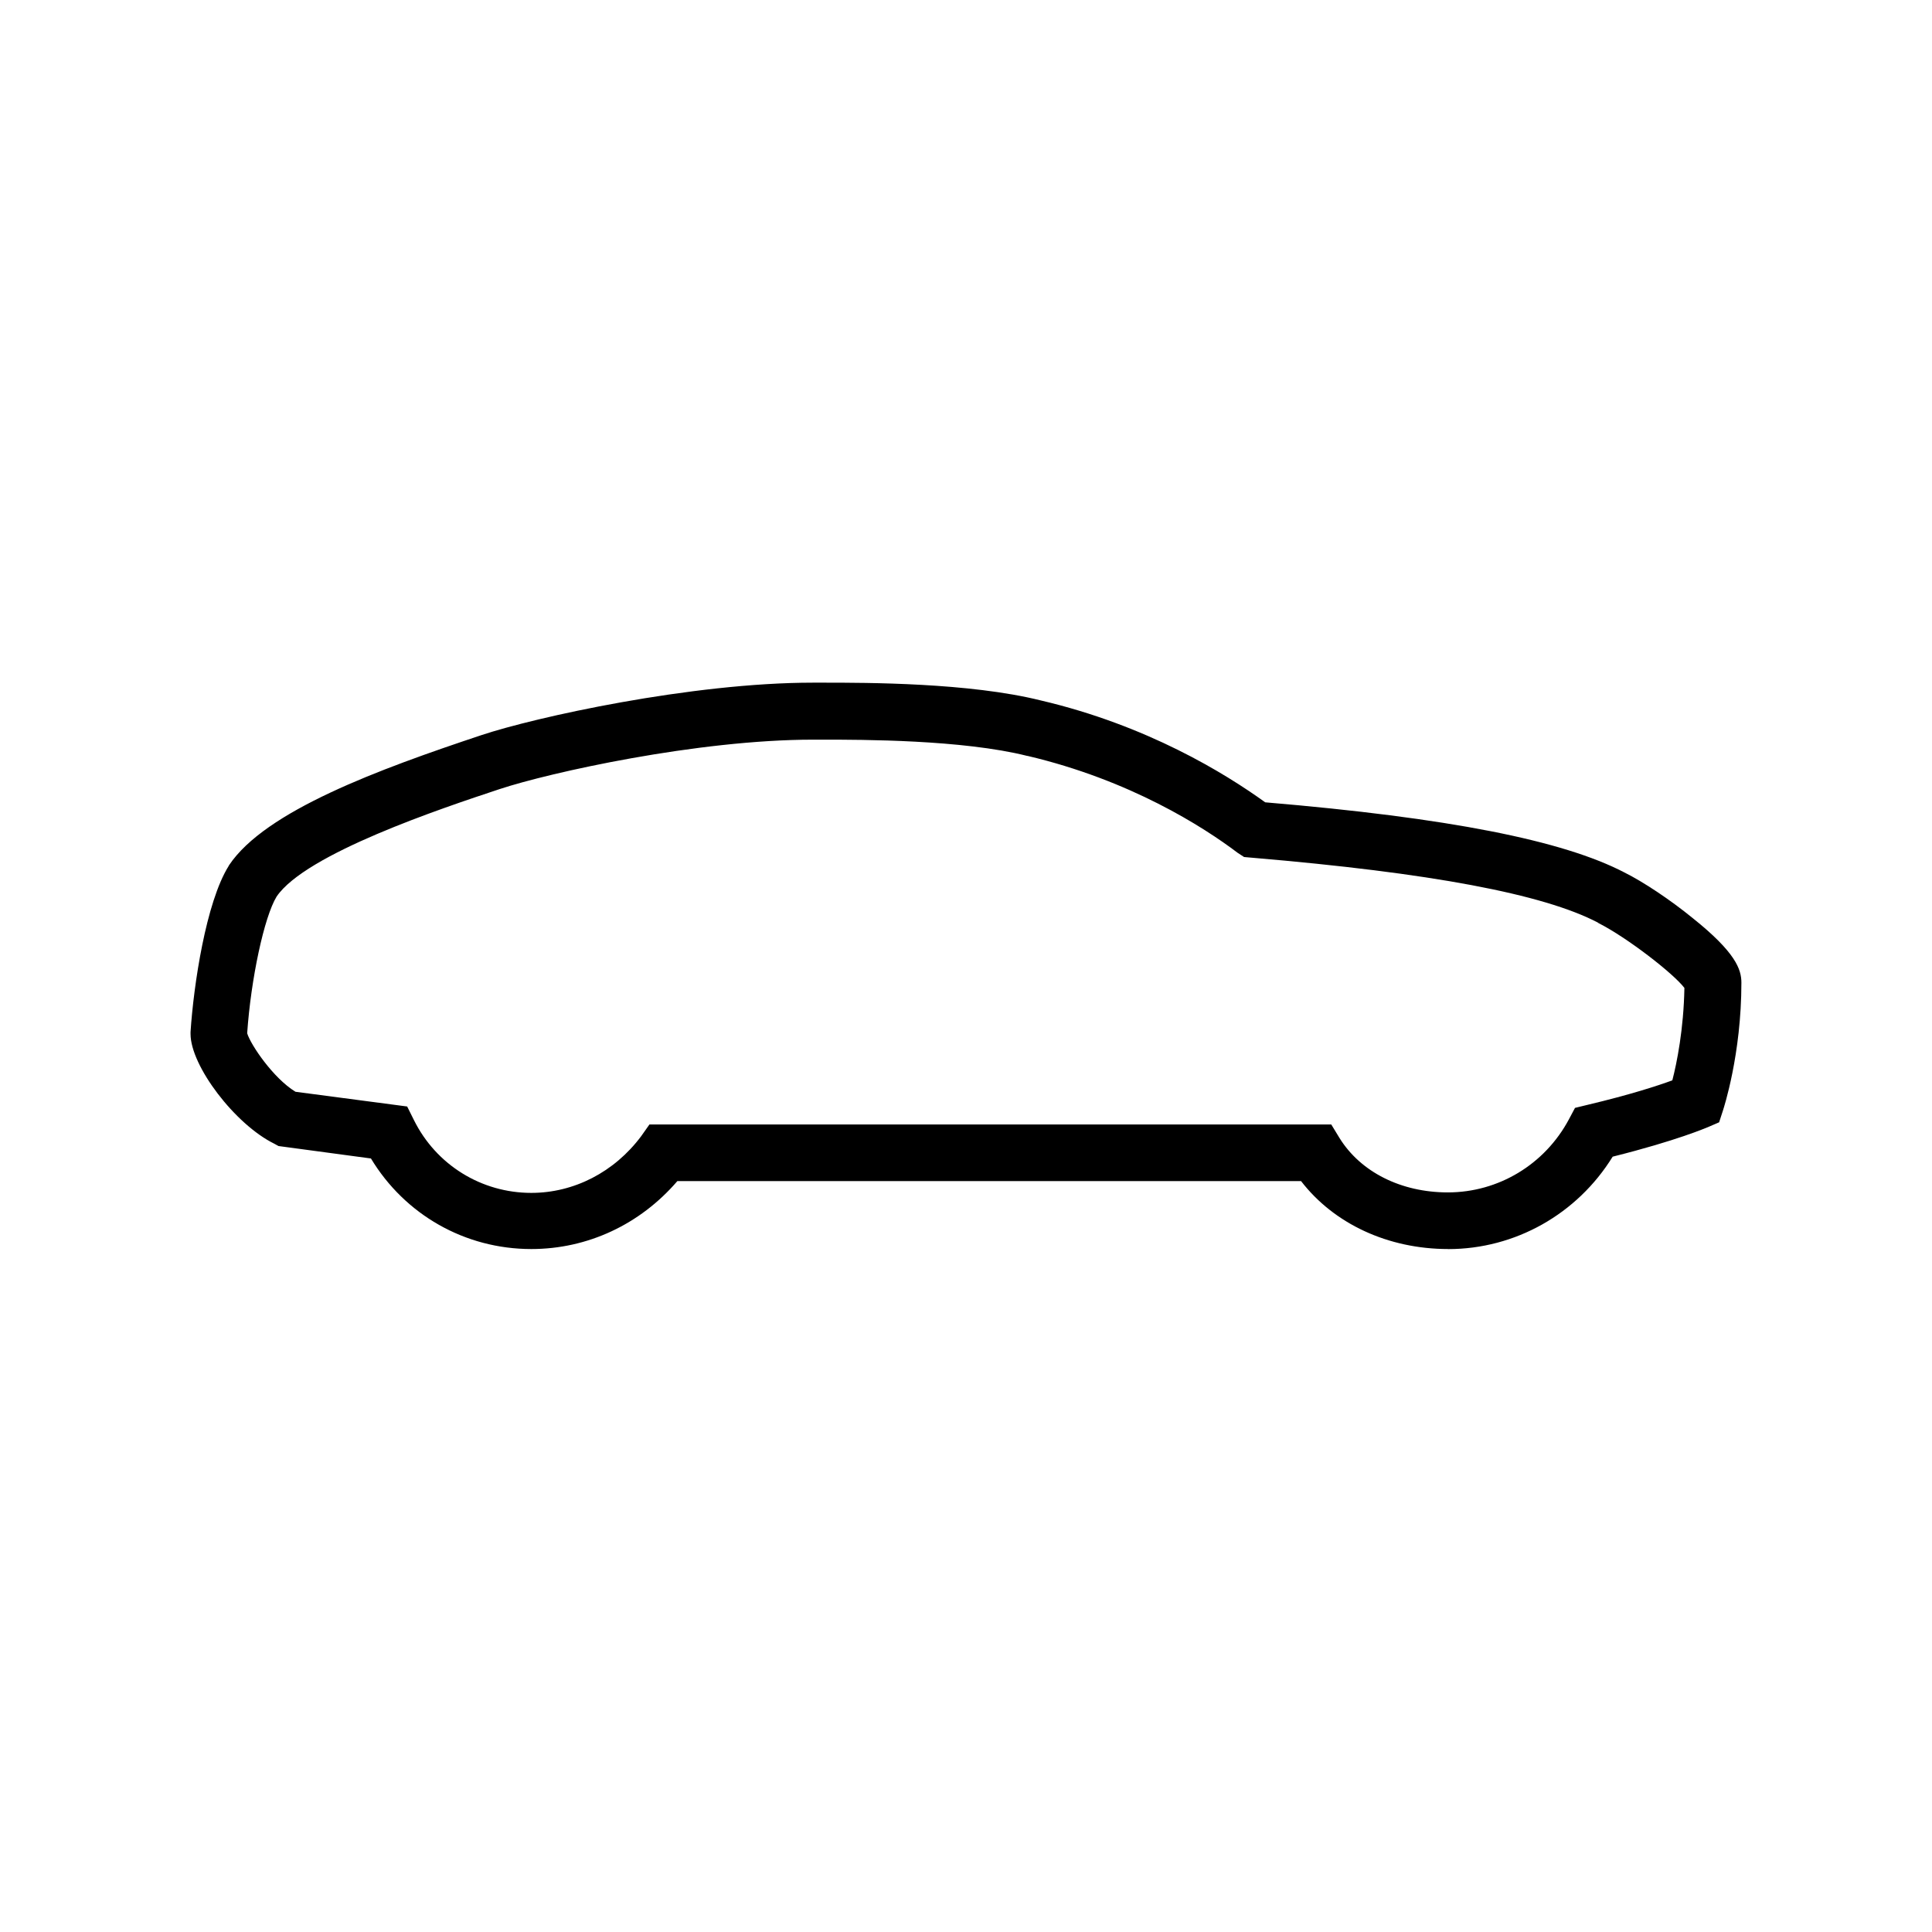 <!-- Generated by IcoMoon.io -->
<svg version="1.1" xmlns="http://www.w3.org/2000/svg" width="32" height="32" viewBox="0 0 32 32">
<title>icon_limousine_pcm</title>
<path d="M23.988 20.688c-1 0-1.894-0.419-2.438-1.125h-10.331c-0.619 0.719-1.488 1.125-2.419 1.125-1.1 0-2.094-0.569-2.656-1.5l-1.531-0.206-0.069-0.038c-0.65-0.319-1.388-1.288-1.388-1.819v-0.031c0.050-0.775 0.256-2.15 0.631-2.75l0.006-0.012c0.6-0.9 2.475-1.588 4.181-2.156 0.881-0.294 3.475-0.869 5.494-0.869h0.169c0.725 0 2.419 0 3.6 0.294 1.762 0.412 3.050 1.206 3.719 1.688 3.038 0.256 4.931 0.631 5.95 1.162 0.313 0.156 0.756 0.45 1.131 0.756 0.712 0.569 0.806 0.85 0.806 1.069 0 1.188-0.294 2.081-0.306 2.119l-0.063 0.194-0.188 0.081c-0.019 0.006-0.5 0.219-1.575 0.488-0.587 0.95-1.613 1.531-2.725 1.531zM10.756 18.625h11.294l0.137 0.225c0.35 0.563 1.019 0.9 1.794 0.9 0.837 0 1.606-0.462 2.006-1.212l0.1-0.188 0.206-0.050c0.712-0.169 1.169-0.319 1.406-0.406 0.075-0.288 0.188-0.85 0.2-1.531-0.181-0.238-0.944-0.831-1.425-1.075l-0.006-0.006c-0.906-0.475-2.775-0.825-5.725-1.075l-0.137-0.012-0.106-0.069c-0.569-0.431-1.781-1.206-3.481-1.606h-0.006c-1.069-0.269-2.744-0.269-3.375-0.269h-0.169c-1.912 0-4.363 0.544-5.194 0.819-0.963 0.319-3.213 1.069-3.694 1.781-0.206 0.338-0.425 1.362-0.487 2.263 0.056 0.188 0.431 0.744 0.8 0.969l1.85 0.244 0.112 0.225c0.369 0.744 1.119 1.206 1.944 1.206 0.706 0 1.375-0.344 1.819-0.938l0.137-0.194zM4.094 17.094c0 0 0 0 0 0s0 0 0 0z"></path>
</svg>
